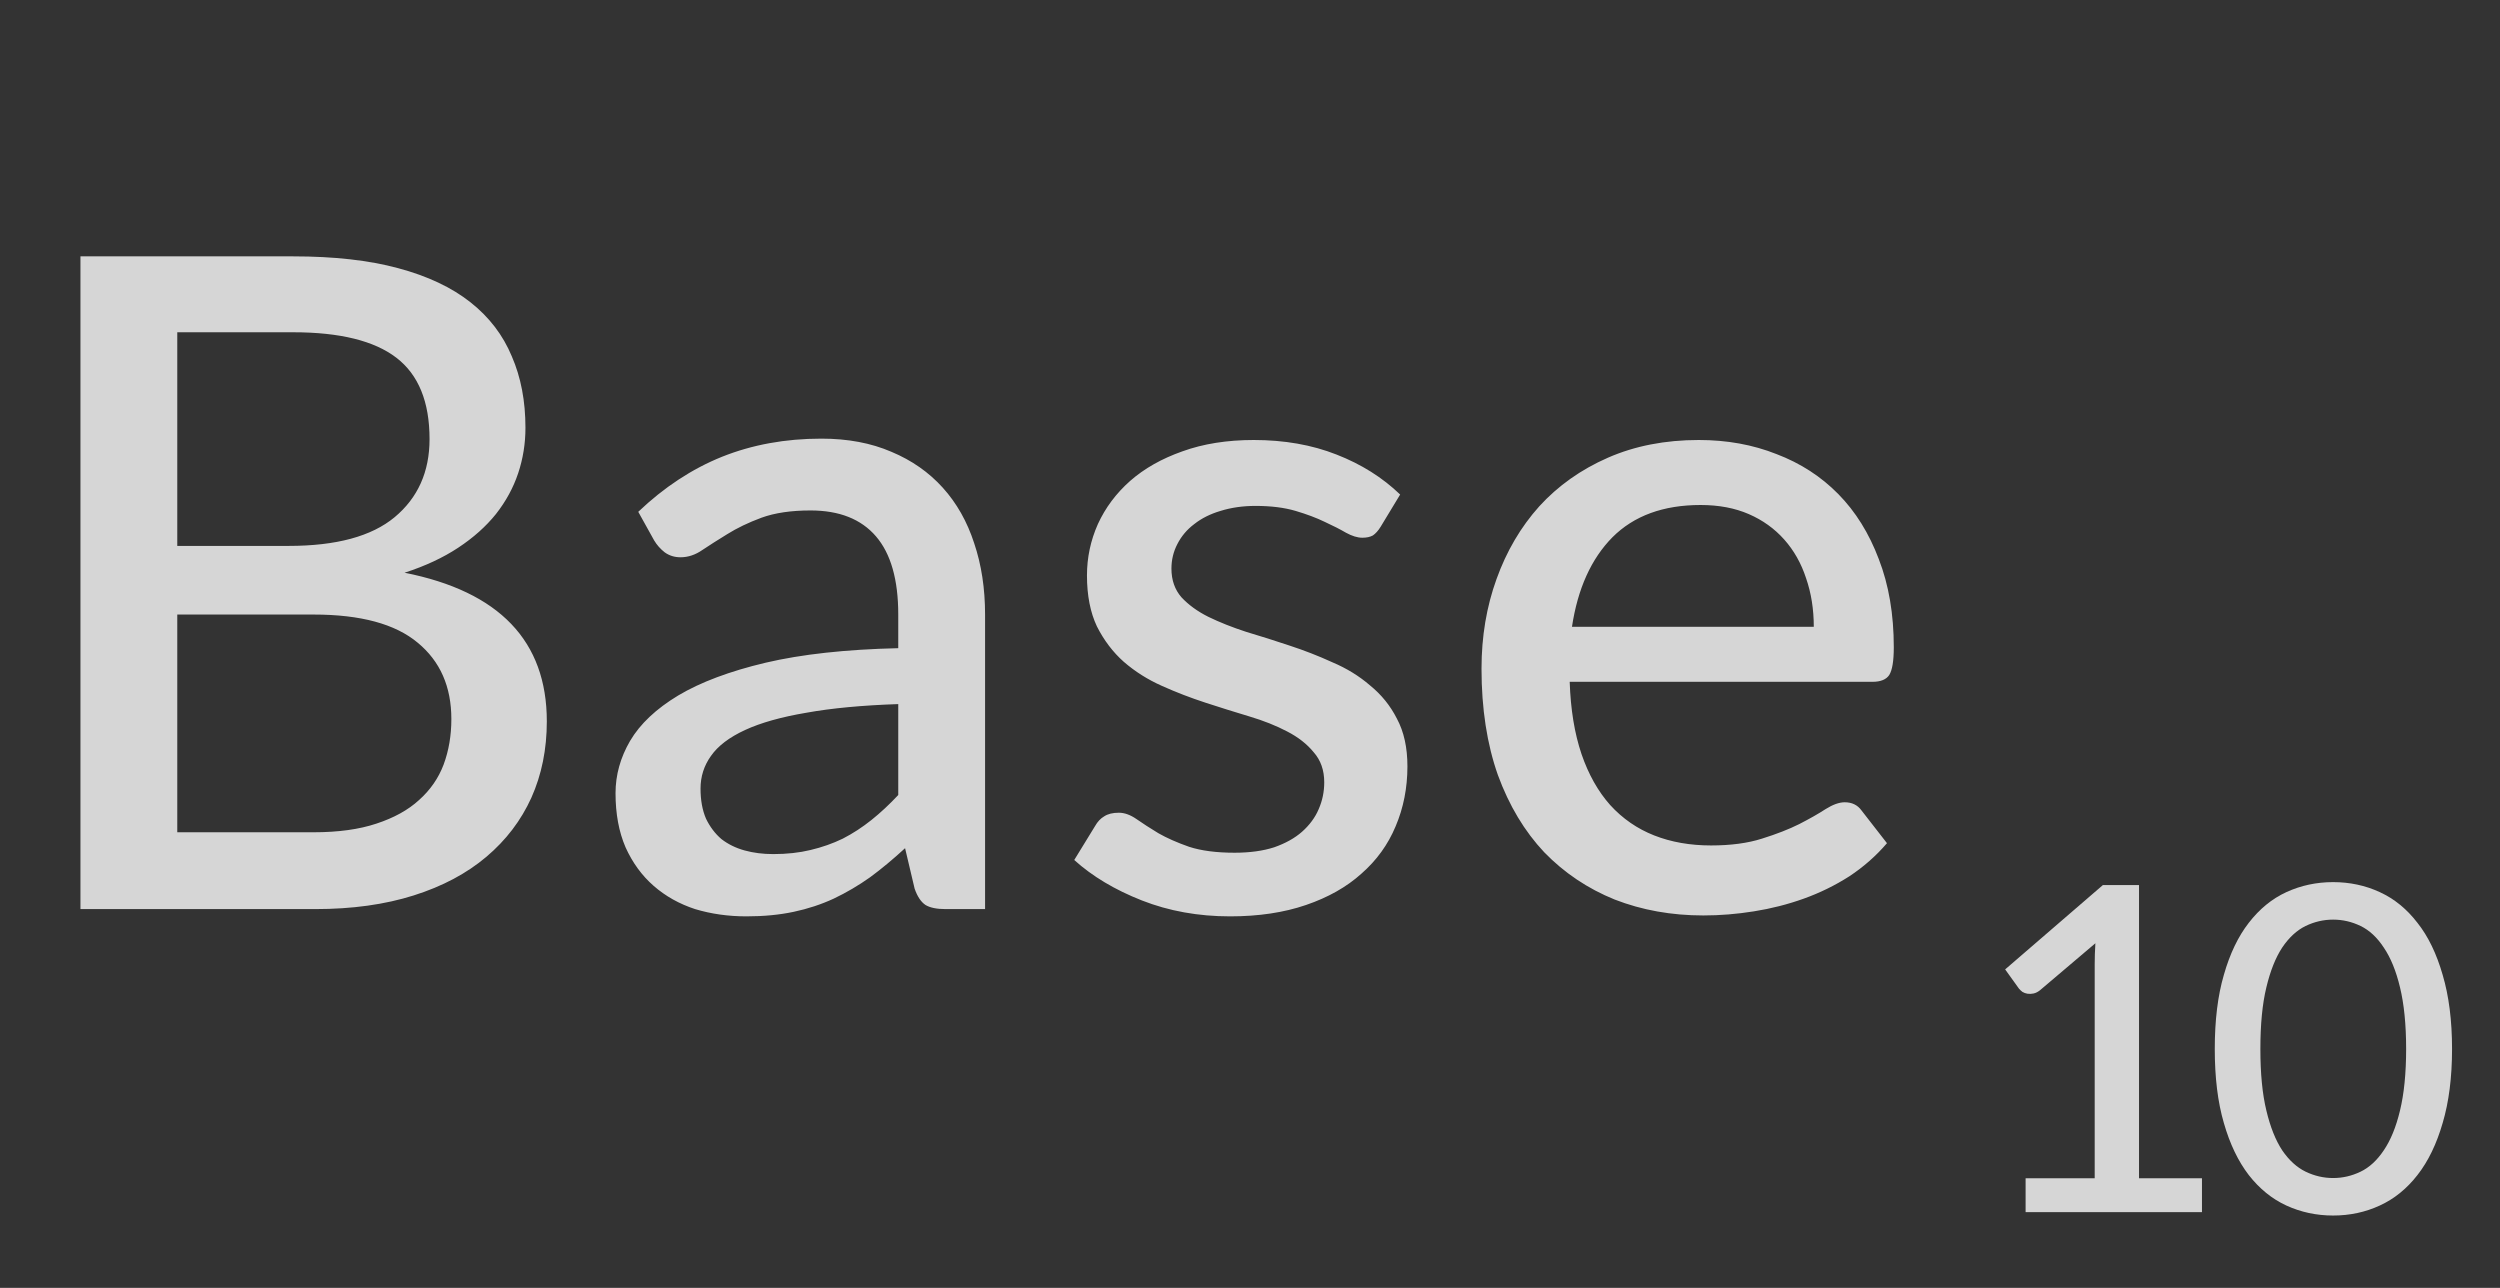<svg width="33" height="17" viewBox="0 0 33 17" fill="none" xmlns="http://www.w3.org/2000/svg">
<rect x="0" y="0" width="33" height="17" fill="#333333" stroke="none"/>
<path d="M4.14 10.986C4.464 10.986 4.74 10.948 4.968 10.872C5.2 10.796 5.388 10.692 5.532 10.56C5.68 10.428 5.788 10.272 5.856 10.092C5.924 9.908 5.958 9.708 5.958 9.492C5.958 9.064 5.81 8.728 5.514 8.484C5.218 8.236 4.76 8.112 4.14 8.112H2.34V10.986H4.14ZM2.34 4.386V7.206H3.81C4.438 7.206 4.904 7.08 5.208 6.828C5.516 6.572 5.67 6.228 5.67 5.796C5.67 5.304 5.524 4.946 5.232 4.722C4.94 4.498 4.486 4.386 3.87 4.386H2.34ZM3.87 3.384C4.41 3.384 4.872 3.436 5.256 3.54C5.644 3.644 5.962 3.794 6.21 3.99C6.458 4.186 6.64 4.424 6.756 4.704C6.876 4.98 6.936 5.294 6.936 5.646C6.936 5.854 6.904 6.054 6.84 6.246C6.776 6.438 6.678 6.618 6.546 6.786C6.414 6.95 6.248 7.098 6.048 7.23C5.848 7.362 5.612 7.472 5.34 7.56C6.592 7.808 7.218 8.462 7.218 9.522C7.218 9.89 7.15 10.226 7.014 10.53C6.878 10.83 6.68 11.09 6.42 11.31C6.16 11.53 5.84 11.7 5.46 11.82C5.08 11.94 4.648 12 4.164 12H1.062V3.384H3.87ZM11.857 9.294C11.381 9.31 10.977 9.348 10.645 9.408C10.313 9.464 10.043 9.54 9.835 9.636C9.627 9.732 9.477 9.846 9.385 9.978C9.293 10.106 9.247 10.25 9.247 10.41C9.247 10.562 9.271 10.694 9.319 10.806C9.371 10.914 9.439 11.004 9.523 11.076C9.611 11.144 9.713 11.194 9.829 11.226C9.945 11.258 10.071 11.274 10.207 11.274C10.387 11.274 10.551 11.256 10.699 11.22C10.851 11.184 10.993 11.134 11.125 11.07C11.257 11.002 11.383 10.92 11.503 10.824C11.623 10.728 11.741 10.618 11.857 10.494V9.294ZM8.425 6.756C8.765 6.432 9.133 6.19 9.529 6.03C9.929 5.87 10.367 5.79 10.843 5.79C11.191 5.79 11.499 5.848 11.767 5.964C12.035 6.076 12.261 6.234 12.445 6.438C12.629 6.642 12.767 6.886 12.859 7.17C12.955 7.454 13.003 7.768 13.003 8.112V12H12.481C12.365 12 12.277 11.982 12.217 11.946C12.157 11.906 12.109 11.834 12.073 11.73L11.947 11.196C11.791 11.34 11.637 11.468 11.485 11.58C11.333 11.688 11.173 11.782 11.005 11.862C10.841 11.938 10.665 11.996 10.477 12.036C10.289 12.076 10.081 12.096 9.853 12.096C9.613 12.096 9.387 12.064 9.175 12C8.967 11.932 8.785 11.83 8.629 11.694C8.473 11.558 8.349 11.388 8.257 11.184C8.169 10.98 8.125 10.742 8.125 10.47C8.125 10.23 8.189 10 8.317 9.78C8.449 9.556 8.661 9.356 8.953 9.18C9.249 9.004 9.633 8.86 10.105 8.748C10.581 8.636 11.165 8.572 11.857 8.556V8.112C11.857 7.652 11.759 7.308 11.563 7.08C11.367 6.852 11.079 6.738 10.699 6.738C10.443 6.738 10.227 6.77 10.051 6.834C9.879 6.898 9.729 6.97 9.601 7.05C9.477 7.126 9.367 7.196 9.271 7.26C9.179 7.324 9.083 7.356 8.983 7.356C8.903 7.356 8.833 7.334 8.773 7.29C8.717 7.246 8.671 7.194 8.635 7.134L8.425 6.756ZM18.224 6.954C18.192 7.006 18.157 7.044 18.122 7.068C18.085 7.088 18.04 7.098 17.983 7.098C17.919 7.098 17.848 7.076 17.767 7.032C17.692 6.988 17.598 6.94 17.485 6.888C17.378 6.836 17.25 6.788 17.102 6.744C16.953 6.7 16.777 6.678 16.573 6.678C16.405 6.678 16.252 6.7 16.111 6.744C15.976 6.784 15.86 6.842 15.764 6.918C15.668 6.99 15.594 7.078 15.541 7.182C15.489 7.282 15.463 7.39 15.463 7.506C15.463 7.658 15.508 7.784 15.595 7.884C15.688 7.984 15.806 8.07 15.95 8.142C16.098 8.214 16.264 8.28 16.448 8.34C16.636 8.396 16.826 8.456 17.017 8.52C17.213 8.584 17.404 8.658 17.587 8.742C17.776 8.822 17.942 8.924 18.085 9.048C18.233 9.168 18.352 9.314 18.439 9.486C18.532 9.658 18.578 9.868 18.578 10.116C18.578 10.4 18.526 10.664 18.422 10.908C18.322 11.148 18.172 11.356 17.971 11.532C17.776 11.708 17.532 11.846 17.239 11.946C16.948 12.046 16.613 12.096 16.238 12.096C15.818 12.096 15.43 12.026 15.073 11.886C14.717 11.746 14.419 11.568 14.18 11.352L14.456 10.902C14.488 10.846 14.527 10.804 14.575 10.776C14.623 10.744 14.688 10.728 14.768 10.728C14.844 10.728 14.921 10.756 15.002 10.812C15.082 10.868 15.178 10.93 15.29 10.998C15.402 11.062 15.537 11.122 15.697 11.178C15.857 11.23 16.058 11.256 16.297 11.256C16.497 11.256 16.672 11.232 16.82 11.184C16.968 11.132 17.09 11.064 17.186 10.98C17.285 10.892 17.36 10.792 17.407 10.68C17.456 10.568 17.48 10.45 17.48 10.326C17.48 10.166 17.433 10.034 17.341 9.93C17.253 9.822 17.136 9.73 16.988 9.654C16.843 9.578 16.677 9.512 16.489 9.456C16.302 9.4 16.11 9.34 15.914 9.276C15.717 9.212 15.525 9.138 15.338 9.054C15.149 8.97 14.982 8.864 14.834 8.736C14.69 8.608 14.572 8.452 14.479 8.268C14.392 8.084 14.348 7.86 14.348 7.596C14.348 7.36 14.396 7.134 14.492 6.918C14.591 6.702 14.733 6.512 14.918 6.348C15.105 6.184 15.335 6.054 15.607 5.958C15.883 5.858 16.198 5.808 16.549 5.808C16.953 5.808 17.317 5.872 17.642 6C17.97 6.128 18.25 6.304 18.482 6.528L18.224 6.954ZM23.942 8.274C23.942 8.042 23.908 7.828 23.84 7.632C23.776 7.436 23.68 7.266 23.552 7.122C23.424 6.978 23.268 6.866 23.084 6.786C22.9 6.706 22.688 6.666 22.448 6.666C21.956 6.666 21.568 6.808 21.284 7.092C21.004 7.376 20.826 7.77 20.75 8.274H23.942ZM24.908 11.13C24.764 11.298 24.598 11.444 24.41 11.568C24.222 11.688 24.022 11.786 23.81 11.862C23.598 11.938 23.378 11.994 23.15 12.03C22.926 12.066 22.704 12.084 22.484 12.084C22.064 12.084 21.674 12.014 21.314 11.874C20.958 11.73 20.648 11.522 20.384 11.25C20.124 10.974 19.92 10.634 19.772 10.23C19.628 9.822 19.556 9.354 19.556 8.826C19.556 8.402 19.622 8.008 19.754 7.644C19.886 7.276 20.074 6.956 20.318 6.684C20.566 6.412 20.868 6.198 21.224 6.042C21.58 5.886 21.98 5.808 22.424 5.808C22.796 5.808 23.138 5.87 23.45 5.994C23.766 6.114 24.038 6.29 24.266 6.522C24.494 6.754 24.672 7.04 24.8 7.38C24.932 7.72 24.998 8.108 24.998 8.544C24.998 8.724 24.978 8.846 24.938 8.91C24.898 8.97 24.824 9 24.716 9H20.72C20.732 9.364 20.784 9.682 20.876 9.954C20.968 10.222 21.094 10.446 21.254 10.626C21.418 10.806 21.612 10.94 21.836 11.028C22.06 11.116 22.31 11.16 22.586 11.16C22.846 11.16 23.07 11.13 23.258 11.07C23.45 11.01 23.614 10.946 23.75 10.878C23.89 10.806 24.006 10.74 24.098 10.68C24.194 10.62 24.278 10.59 24.35 10.59C24.446 10.59 24.52 10.626 24.572 10.698L24.908 11.13Z" fill="white" fill-opacity="0.8"/>
<path d="M29.066 15.553V16H26.738V15.553H27.65V12.73C27.65 12.64 27.653 12.547 27.659 12.451L26.927 13.072C26.899 13.094 26.871 13.108 26.843 13.114C26.815 13.12 26.788 13.121 26.762 13.117C26.738 13.113 26.716 13.105 26.696 13.093C26.678 13.079 26.663 13.065 26.651 13.051L26.468 12.796L27.758 11.683H28.235V15.553H29.066ZM32.367 13.846C32.367 14.222 32.325 14.548 32.243 14.824C32.163 15.1 32.053 15.329 31.91 15.511C31.77 15.691 31.605 15.825 31.413 15.913C31.223 16.001 31.017 16.045 30.797 16.045C30.578 16.045 30.372 16.001 30.18 15.913C29.989 15.825 29.825 15.691 29.684 15.511C29.544 15.329 29.434 15.1 29.355 14.824C29.274 14.548 29.235 14.222 29.235 13.846C29.235 13.47 29.274 13.144 29.355 12.868C29.434 12.59 29.544 12.361 29.684 12.181C29.825 11.999 29.989 11.864 30.18 11.776C30.372 11.688 30.578 11.644 30.797 11.644C31.017 11.644 31.223 11.688 31.413 11.776C31.605 11.864 31.77 11.999 31.91 12.181C32.053 12.361 32.163 12.59 32.243 12.868C32.325 13.144 32.367 13.47 32.367 13.846ZM31.761 13.846C31.761 13.522 31.733 13.251 31.68 13.033C31.628 12.815 31.556 12.64 31.466 12.508C31.378 12.374 31.276 12.279 31.16 12.223C31.044 12.167 30.924 12.139 30.797 12.139C30.672 12.139 30.55 12.167 30.434 12.223C30.319 12.279 30.215 12.374 30.125 12.508C30.038 12.64 29.968 12.815 29.916 13.033C29.863 13.251 29.837 13.522 29.837 13.846C29.837 14.17 29.863 14.441 29.916 14.659C29.968 14.877 30.038 15.052 30.125 15.184C30.215 15.316 30.319 15.41 30.434 15.466C30.55 15.522 30.672 15.55 30.797 15.55C30.924 15.55 31.044 15.522 31.16 15.466C31.276 15.41 31.378 15.316 31.466 15.184C31.556 15.052 31.628 14.877 31.68 14.659C31.733 14.441 31.761 14.17 31.761 13.846Z" fill="white" fill-opacity="0.8"/>
</svg>

